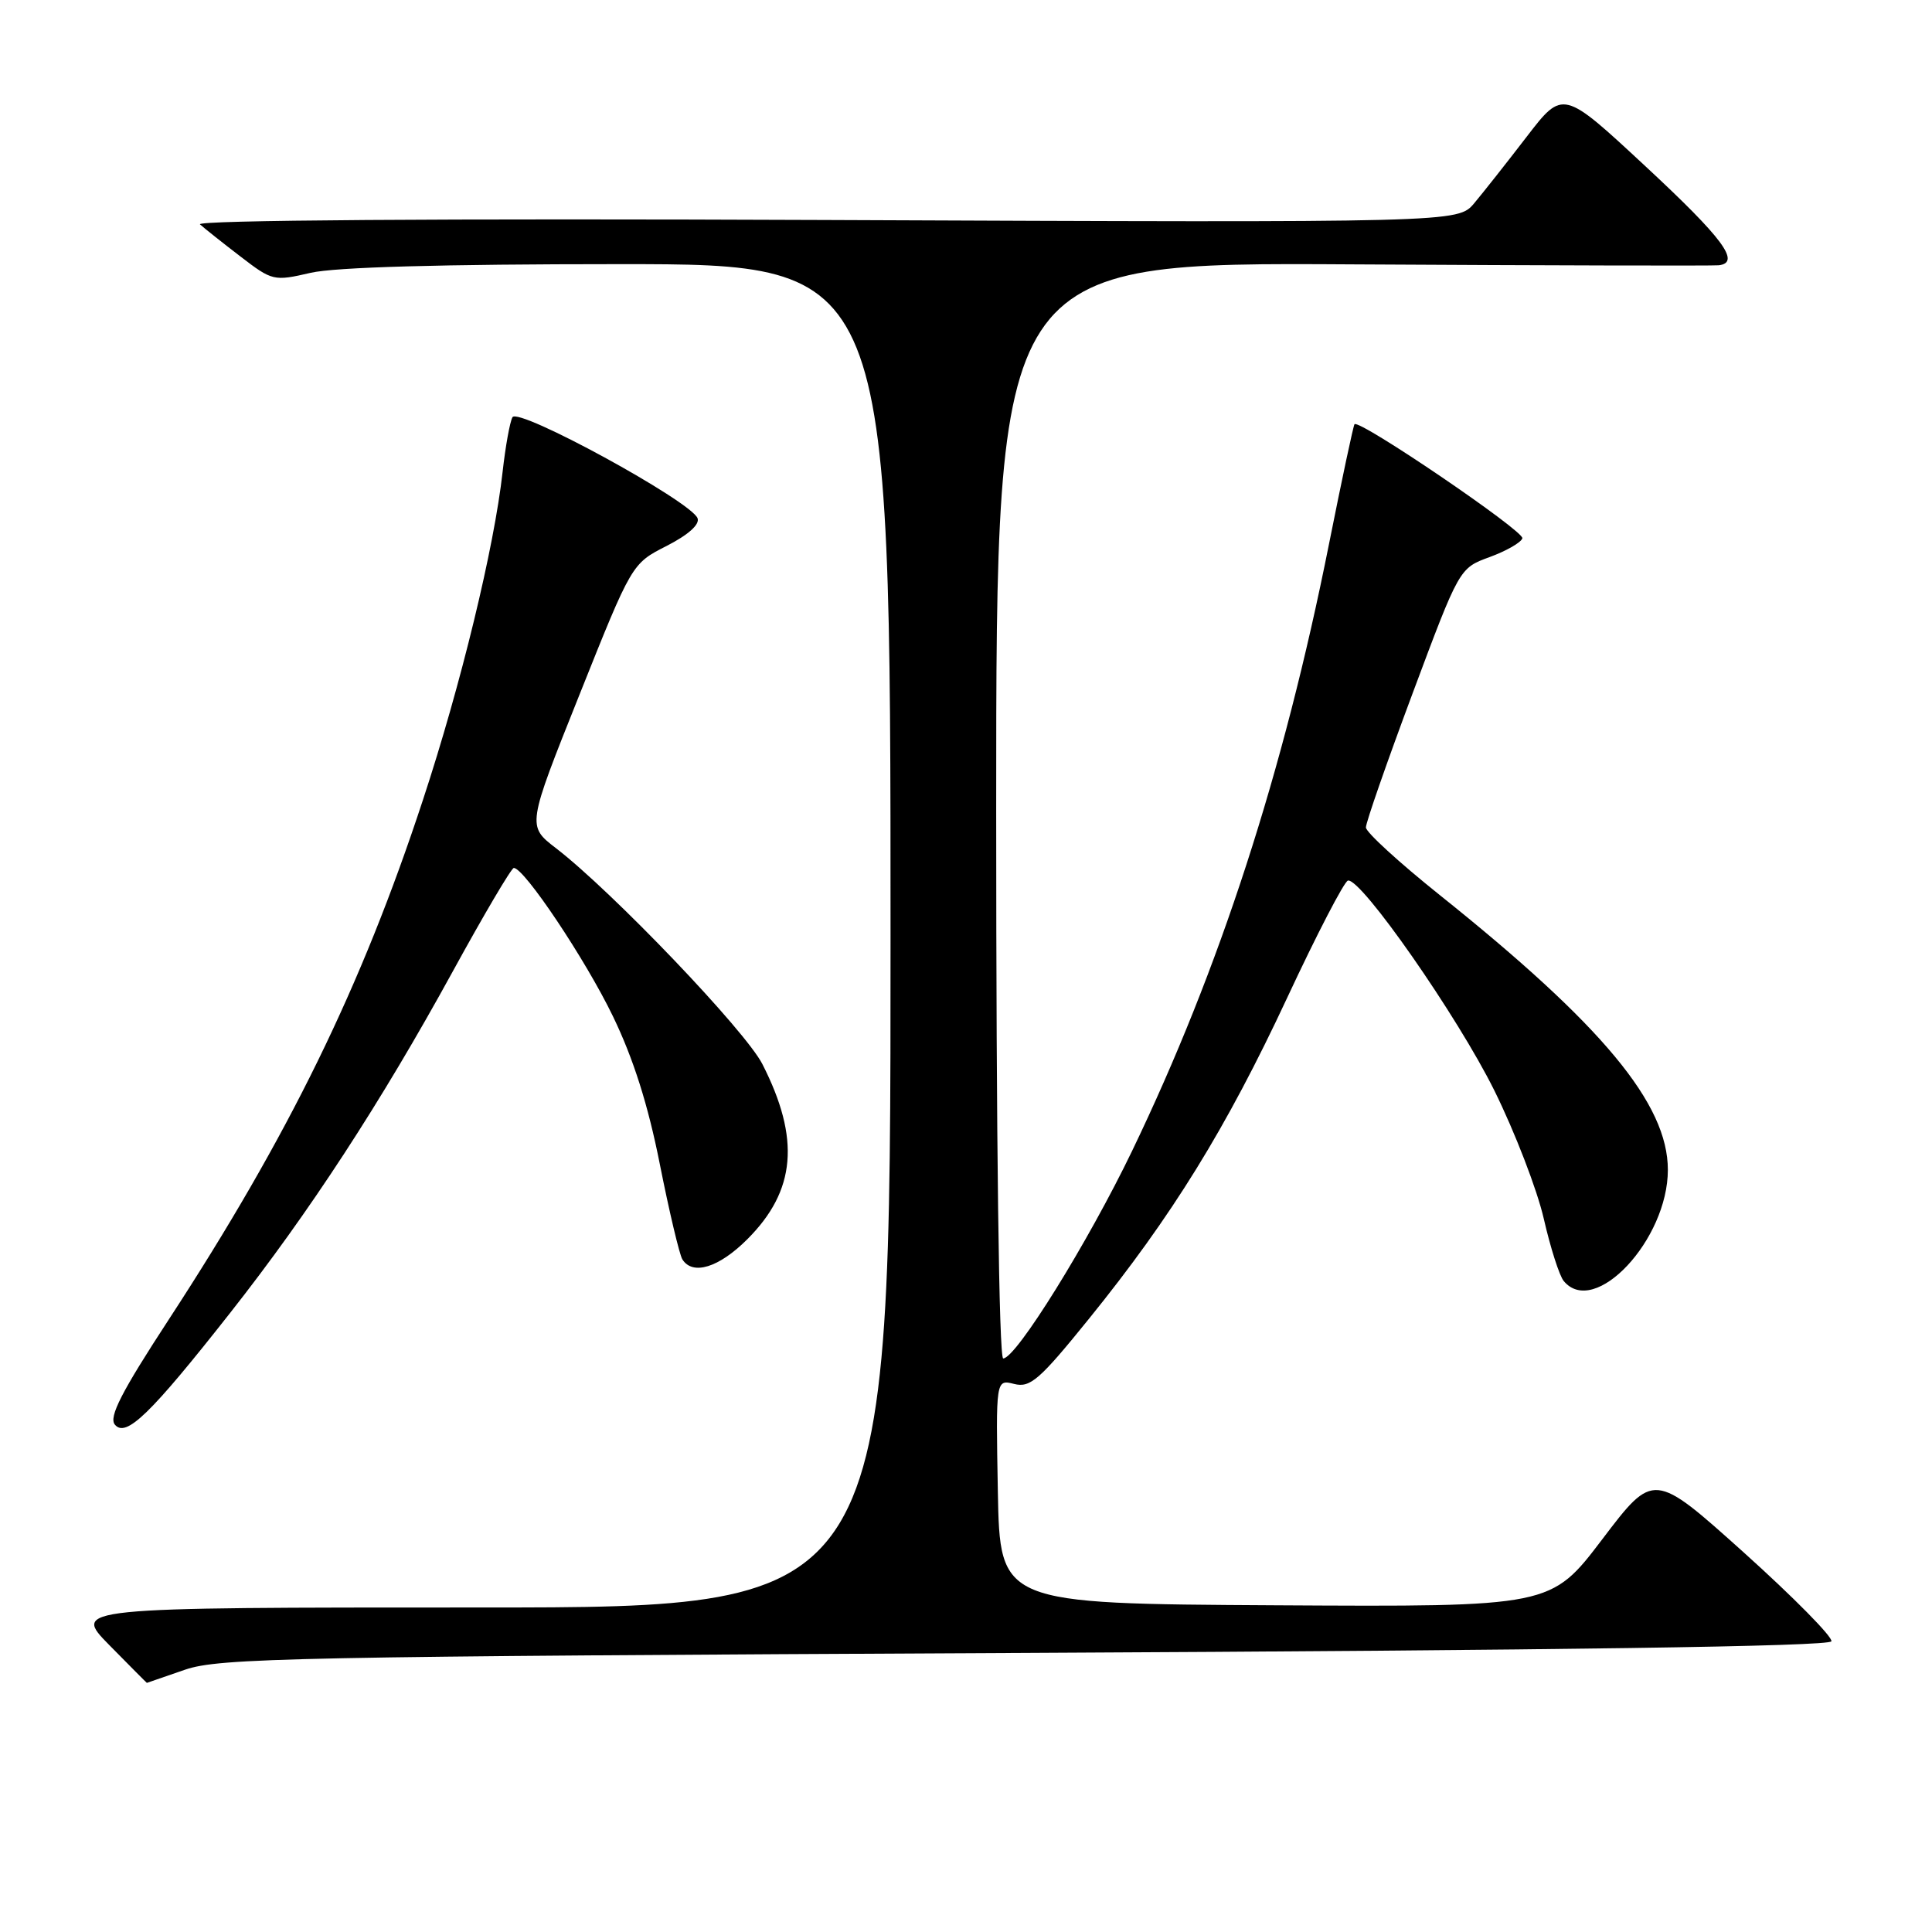<?xml version="1.0" encoding="UTF-8" standalone="no"?>
<!DOCTYPE svg PUBLIC "-//W3C//DTD SVG 1.1//EN" "http://www.w3.org/Graphics/SVG/1.1/DTD/svg11.dtd" >
<svg xmlns="http://www.w3.org/2000/svg" xmlns:xlink="http://www.w3.org/1999/xlink" version="1.1" viewBox="0 0 256 256">
 <g >
 <path fill="currentColor"
d=" M 24.50 221.25 C 29.07 219.68 38.61 219.49 135.92 219.02 C 207.07 218.67 242.45 218.16 242.67 217.48 C 242.86 216.92 237.64 211.63 231.07 205.72 C 219.12 194.99 219.12 194.99 212.31 203.96 C 205.50 212.92 205.50 212.92 169.00 212.71 C 132.50 212.50 132.50 212.50 132.22 197.63 C 131.95 182.77 131.95 182.77 134.38 183.38 C 136.51 183.92 137.74 182.85 144.29 174.75 C 155.31 161.13 162.46 149.55 170.53 132.27 C 174.48 123.80 178.12 116.79 178.61 116.68 C 180.35 116.32 193.13 134.65 198.01 144.50 C 200.73 150.00 203.68 157.65 204.56 161.49 C 205.44 165.34 206.63 169.05 207.20 169.74 C 211.28 174.66 221.00 164.28 221.00 155.01 C 221.00 146.26 212.35 135.85 190.75 118.58 C 185.39 114.29 180.99 110.27 180.99 109.64 C 180.98 109.01 183.76 101.03 187.17 91.89 C 193.37 75.28 193.37 75.28 197.37 73.82 C 199.58 73.01 201.53 71.90 201.72 71.33 C 202.03 70.41 180.12 55.52 179.48 56.21 C 179.33 56.37 177.81 63.51 176.10 72.08 C 170.08 102.30 161.61 128.41 150.01 152.50 C 144.16 164.65 134.63 180.00 132.93 180.00 C 132.37 180.00 132.00 151.35 132.00 107.38 C 132.00 34.75 132.00 34.75 179.25 35.03 C 205.24 35.18 227.06 35.23 227.75 35.15 C 230.70 34.80 228.34 31.61 218.05 22.05 C 207.10 11.87 207.10 11.87 202.30 18.11 C 199.66 21.55 196.53 25.51 195.34 26.93 C 193.17 29.50 193.17 29.50 109.34 29.15 C 58.33 28.94 25.89 29.17 26.50 29.73 C 27.05 30.23 29.45 32.14 31.84 33.97 C 36.08 37.23 36.28 37.28 41.16 36.15 C 44.43 35.40 58.52 35.00 82.08 35.00 C 118.00 35.00 118.00 35.00 118.00 124.00 C 118.00 213.00 118.00 213.00 63.79 213.00 C 9.58 213.00 9.58 213.00 14.50 218.00 C 17.21 220.75 19.44 223.00 19.46 222.99 C 19.48 222.98 21.75 222.20 24.50 221.25 Z  M 30.50 173.96 C 40.97 160.66 50.45 146.13 60.01 128.69 C 64.13 121.17 67.76 115.02 68.08 115.01 C 69.45 114.98 77.58 127.14 81.21 134.65 C 83.92 140.25 85.87 146.39 87.43 154.26 C 88.68 160.56 90.03 166.23 90.41 166.86 C 91.77 169.05 95.26 167.97 99.02 164.21 C 105.47 157.77 106.06 150.89 101.02 141.00 C 98.76 136.57 81.15 118.15 73.67 112.39 C 69.83 109.44 69.83 109.44 76.78 92.06 C 83.72 74.68 83.72 74.68 88.33 72.34 C 91.20 70.87 92.74 69.50 92.43 68.67 C 91.56 66.42 68.63 53.90 67.90 55.29 C 67.55 55.95 66.97 59.20 66.60 62.50 C 65.49 72.53 61.08 90.71 56.04 106.00 C 47.89 130.80 38.24 150.52 22.32 174.91 C 16.09 184.45 14.39 187.77 15.22 188.77 C 16.69 190.54 19.91 187.42 30.50 173.96 Z "/>
</g>
</svg>